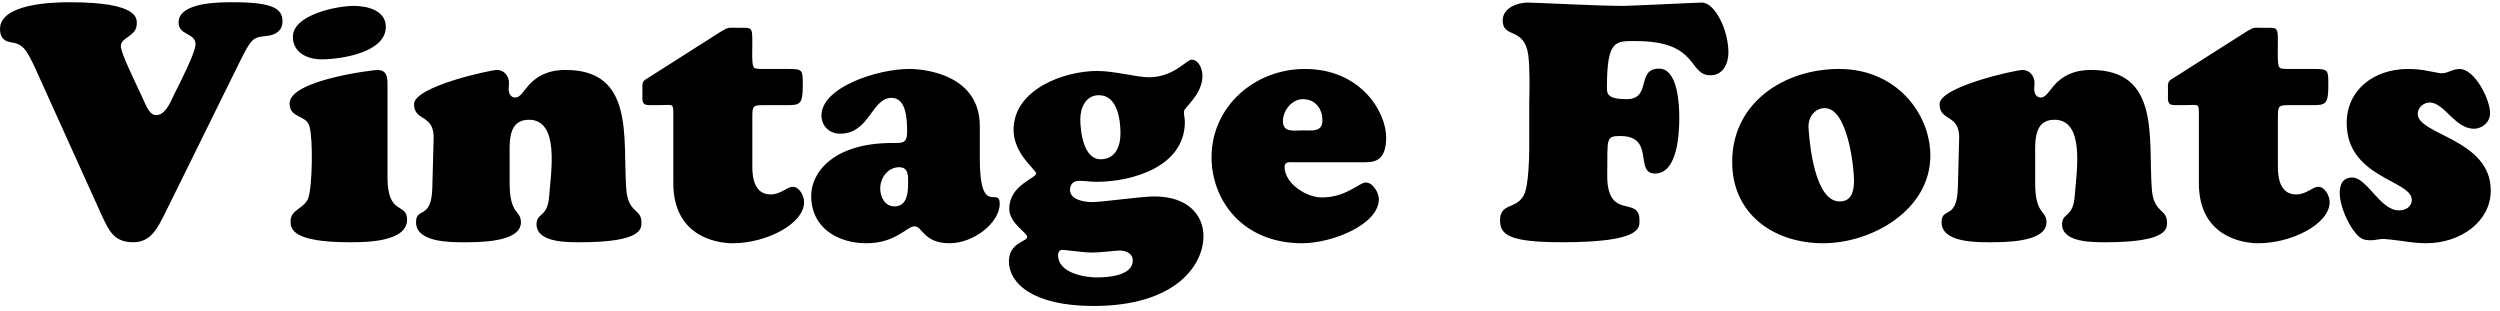 <svg width="241" height="30" viewBox="0 0 241 30" fill="none" xmlns="http://www.w3.org/2000/svg">
<path d="M23.104 5.976C24.32 3.512 24.448 3.608 25.824 3.448C26.592 3.352 27.232 2.936 27.232 2.072C27.232 0.952 26.56 0.216 22.528 0.216C21.248 0.216 17.216 0.184 17.216 2.168C17.216 3.448 18.848 3.128 18.848 4.28C18.848 5.048 17.376 7.928 16.992 8.696C16.608 9.368 16.064 11.16 15.008 11.096C14.304 11.064 13.952 9.816 13.664 9.272C12.896 7.608 11.648 5.112 11.648 4.44C11.648 3.576 13.184 3.512 13.184 2.296C13.184 1.816 13.44 0.216 6.72 0.216C5.088 0.216 0 0.344 0 2.808C0 3.48 0.32 3.96 0.96 4.056C2.208 4.248 2.496 4.632 3.456 6.712L9.824 20.792C10.528 22.296 11.008 23.352 12.864 23.352C14.592 23.352 15.232 21.88 15.904 20.568L23.104 5.976ZM37.354 8.152C37.354 7.48 37.322 6.744 36.362 6.744C36.042 6.744 27.914 7.704 27.914 9.976C27.914 11.416 29.546 11.064 29.834 12.184C30.186 13.368 30.122 18.008 29.706 19.128C29.322 20.12 28.01 20.184 28.01 21.336C28.01 22.104 28.234 23.352 33.738 23.352C35.178 23.352 39.242 23.352 39.242 21.176C39.242 19.48 37.354 20.856 37.354 17.08V8.152ZM37.194 2.584C37.194 0.984 35.37 0.568 34.09 0.568C32.458 0.568 28.234 1.432 28.234 3.544C28.234 5.112 29.674 5.72 31.018 5.72C32.842 5.72 37.194 5.08 37.194 2.584ZM49.13 15.192C49.13 13.752 48.938 11.544 50.986 11.544C53.994 11.544 53.098 16.664 52.938 18.936C52.778 21.016 51.722 20.472 51.722 21.624C51.722 23.416 54.794 23.352 55.946 23.352C61.962 23.352 61.834 22.008 61.834 21.432C61.834 20.056 60.522 20.632 60.362 18.104C60.042 13.24 61.162 6.744 54.538 6.744C52.714 6.744 51.754 7.416 51.114 8.056C50.474 8.728 50.186 9.4 49.674 9.4C49.194 9.4 49.034 8.952 49.034 8.568C49.034 8.376 49.066 8.184 49.066 7.992C49.066 7.352 48.618 6.744 47.914 6.744C47.274 6.744 39.914 8.344 39.914 10.04C39.914 11.736 41.866 10.968 41.802 13.336L41.674 18.136C41.578 21.272 40.106 19.896 40.106 21.432C40.106 23.352 43.37 23.352 44.65 23.352C45.962 23.352 50.218 23.416 50.218 21.432C50.218 20.216 49.13 20.76 49.13 17.656V15.192ZM72.524 11.32C72.524 10.168 72.588 10.136 73.708 10.136H75.916C77.164 10.136 77.388 10.008 77.388 8.184C77.388 6.744 77.388 6.648 76.012 6.648H73.772C72.94 6.648 72.716 6.648 72.62 6.392C72.46 6.008 72.524 5.016 72.524 4.024C72.524 2.552 72.46 2.68 71.18 2.68C70.22 2.68 70.252 2.584 69.516 3.032L62.22 7.672C61.836 7.928 61.932 8.28 61.932 8.728C61.932 9.464 61.868 9.784 62.092 10.008C62.252 10.168 62.668 10.136 63.5 10.136C64.236 10.136 64.588 10.072 64.748 10.168C64.908 10.264 64.908 10.488 64.908 11.064V17.656C64.908 22.744 69.004 23.448 70.636 23.448C73.868 23.448 77.516 21.592 77.516 19.48C77.516 18.904 77.068 18.008 76.428 18.008C75.852 18.008 75.276 18.744 74.284 18.744C73.42 18.744 72.524 18.232 72.524 16.088V11.32ZM86.678 16.12C87.574 16.12 87.542 16.92 87.542 17.624C87.542 18.584 87.446 19.896 86.23 19.896C85.302 19.896 84.854 19 84.854 18.168C84.854 17.144 85.59 16.12 86.678 16.12ZM94.454 12.152C94.454 7.352 89.462 6.648 87.638 6.648C84.598 6.648 79.19 8.408 79.19 11.128C79.19 12.152 79.958 12.888 80.982 12.888C83.83 12.888 84.022 9.432 85.942 9.432C87.414 9.432 87.446 11.64 87.446 12.696C87.446 13.848 86.998 13.784 86.006 13.784C80.374 13.784 78.198 16.6 78.198 18.872C78.198 22.04 80.854 23.448 83.51 23.448C84.982 23.448 85.942 23.032 86.646 22.616C87.35 22.232 87.766 21.816 88.15 21.816C88.95 21.816 89.014 23.448 91.542 23.448C93.878 23.448 96.374 21.464 96.374 19.64C96.374 17.912 94.454 20.984 94.454 15.352V12.152ZM108.013 12.856C108.013 14.104 107.533 15.352 106.093 15.352C104.461 15.352 104.141 12.696 104.141 11.48C104.141 10.36 104.685 9.176 105.933 9.176C107.725 9.176 108.013 11.544 108.013 12.856ZM101.997 24.6C101.997 24.376 102.093 24.088 102.381 24.088C102.733 24.088 104.461 24.344 105.197 24.344C106.22 24.344 107.469 24.152 107.949 24.152C108.557 24.152 109.197 24.44 109.197 25.112C109.197 26.584 106.797 26.744 105.741 26.744C104.493 26.744 101.997 26.296 101.997 24.6ZM116.013 22.744C116.013 20.824 114.605 18.936 111.277 18.936C109.997 18.936 106.285 19.48 105.293 19.48C104.557 19.48 103.149 19.288 103.149 18.296C103.149 17.784 103.469 17.432 104.013 17.432C104.589 17.432 105.133 17.528 105.677 17.528C109.197 17.528 114.221 16.056 114.221 11.736C114.221 11.416 114.125 11.064 114.125 10.744C114.125 10.392 115.917 9.112 115.917 7.32C115.917 6.712 115.597 5.752 114.861 5.752C114.381 5.752 113.165 7.448 110.733 7.448C109.613 7.448 107.405 6.84 105.773 6.84C102.541 6.84 97.709 8.632 97.709 12.504C97.709 14.872 99.885 16.344 99.885 16.728C99.885 17.176 97.293 17.848 97.293 20.12C97.293 21.528 99.02 22.424 99.02 22.84C99.02 23.32 97.26 23.352 97.26 25.208C97.26 27.256 99.501 29.496 105.421 29.496C113.26 29.496 116.013 25.624 116.013 22.744ZM131.642 15.64C132.666 15.64 133.626 15.352 133.626 13.24C133.626 10.84 131.226 6.648 125.786 6.648C120.986 6.648 116.794 10.232 116.794 15.16C116.794 19.288 119.77 23.448 125.53 23.448C128.41 23.448 132.922 21.656 132.922 19.192C132.922 18.584 132.346 17.592 131.674 17.592C131.002 17.592 129.818 19.032 127.418 19.032C125.914 19.032 123.834 17.688 123.834 16.088C123.834 15.544 124.346 15.64 124.698 15.64H131.642ZM125.594 12.568C124.762 12.568 123.674 12.824 123.674 11.672C123.674 10.648 124.538 9.56 125.594 9.56C126.778 9.56 127.482 10.456 127.482 11.608C127.482 12.76 126.458 12.568 125.594 12.568ZM147.42 14.36C147.42 15.416 147.324 17.688 147.004 18.584C146.332 20.28 144.604 19.448 144.604 21.24C144.604 22.616 145.436 23.352 150.556 23.352C158.332 23.352 158.044 21.944 158.044 21.208C158.044 18.776 154.812 21.4 154.94 16.664C154.972 13.368 154.78 13.112 156.188 13.112C159.612 13.112 157.5 16.728 159.548 16.728C161.724 16.728 161.884 12.856 161.884 11.352C161.884 10.104 161.756 6.616 159.932 6.616C157.692 6.616 159.26 9.56 156.796 9.56C154.94 9.56 154.908 9.016 154.908 8.44C154.908 3.8 155.74 3.96 157.692 3.96C163.836 3.96 162.684 7.256 164.892 7.256C166.108 7.256 166.62 6.136 166.62 5.048C166.62 2.872 165.308 0.248 164.06 0.248C163.612 0.248 157.18 0.568 156.54 0.568C153.884 0.568 148.124 0.248 147.292 0.248C146.268 0.248 144.86 0.76 144.86 1.976C144.86 3.736 146.94 2.552 147.324 5.304C147.484 6.552 147.452 8.6 147.42 9.912V14.36ZM175.75 23.448C180.454 23.448 186.086 20.248 186.086 15C186.086 11.032 182.886 6.648 177.286 6.648C172.006 6.648 166.982 9.88 166.982 15.608C166.982 20.664 171.014 23.448 175.75 23.448ZM178.726 17.432C178.726 18.456 178.47 19.48 177.254 19.416C175.046 19.288 174.47 14.36 174.342 12.344C174.278 11.416 174.854 10.424 175.91 10.424C178.086 10.424 178.726 15.992 178.726 17.432ZM196.192 15.192C196.192 13.752 196 11.544 198.048 11.544C201.056 11.544 200.16 16.664 200 18.936C199.84 21.016 198.784 20.472 198.784 21.624C198.784 23.416 201.856 23.352 203.008 23.352C209.024 23.352 208.896 22.008 208.896 21.432C208.896 20.056 207.584 20.632 207.424 18.104C207.104 13.24 208.224 6.744 201.6 6.744C199.776 6.744 198.816 7.416 198.176 8.056C197.536 8.728 197.248 9.4 196.736 9.4C196.256 9.4 196.096 8.952 196.096 8.568C196.096 8.376 196.128 8.184 196.128 7.992C196.128 7.352 195.68 6.744 194.976 6.744C194.336 6.744 186.976 8.344 186.976 10.04C186.976 11.736 188.928 10.968 188.864 13.336L188.736 18.136C188.64 21.272 187.168 19.896 187.168 21.432C187.168 23.352 190.432 23.352 191.712 23.352C193.024 23.352 197.28 23.416 197.28 21.432C197.28 20.216 196.192 20.76 196.192 17.656V15.192ZM219.587 11.32C219.587 10.168 219.651 10.136 220.771 10.136H222.979C224.227 10.136 224.451 10.008 224.451 8.184C224.451 6.744 224.451 6.648 223.075 6.648H220.835C220.003 6.648 219.779 6.648 219.683 6.392C219.523 6.008 219.587 5.016 219.587 4.024C219.587 2.552 219.523 2.68 218.243 2.68C217.283 2.68 217.315 2.584 216.579 3.032L209.283 7.672C208.899 7.928 208.995 8.28 208.995 8.728C208.995 9.464 208.931 9.784 209.155 10.008C209.315 10.168 209.731 10.136 210.563 10.136C211.299 10.136 211.651 10.072 211.811 10.168C211.971 10.264 211.971 10.488 211.971 11.064V17.656C211.971 22.744 216.067 23.448 217.699 23.448C220.931 23.448 224.579 21.592 224.579 19.48C224.579 18.904 224.131 18.008 223.491 18.008C222.915 18.008 222.339 18.744 221.347 18.744C220.483 18.744 219.587 18.232 219.587 16.088V11.32ZM232.141 6.648C228.845 6.648 226.221 8.664 226.221 11.864C226.221 17.144 232.493 17.368 232.493 19.256C232.493 19.96 231.885 20.28 231.245 20.28C229.453 20.28 228.173 17.112 226.765 17.112C225.837 17.112 225.549 17.784 225.549 18.616C225.549 19.832 226.349 21.656 227.149 22.552C227.597 23.064 227.917 23.16 228.557 23.16C228.781 23.16 228.973 23.128 229.165 23.096C229.389 23.064 229.581 23.032 229.805 23.032C229.997 23.032 230.701 23.128 231.501 23.224C232.301 23.352 233.229 23.448 233.869 23.448C237.197 23.448 240.109 21.368 240.109 18.36C240.109 13.4 233.069 13.016 233.069 10.968C233.069 10.36 233.645 9.88 234.22 9.88C235.629 9.88 236.653 12.408 238.477 12.408C239.309 12.408 240.045 11.768 240.045 10.904C240.045 9.592 238.573 6.648 237.101 6.648C236.813 6.648 236.525 6.744 236.237 6.84C235.949 6.968 235.693 7.064 235.373 7.064C235.149 7.064 234.637 6.936 234.061 6.84C233.453 6.712 232.781 6.648 232.141 6.648Z" fill="black"/>
</svg>
